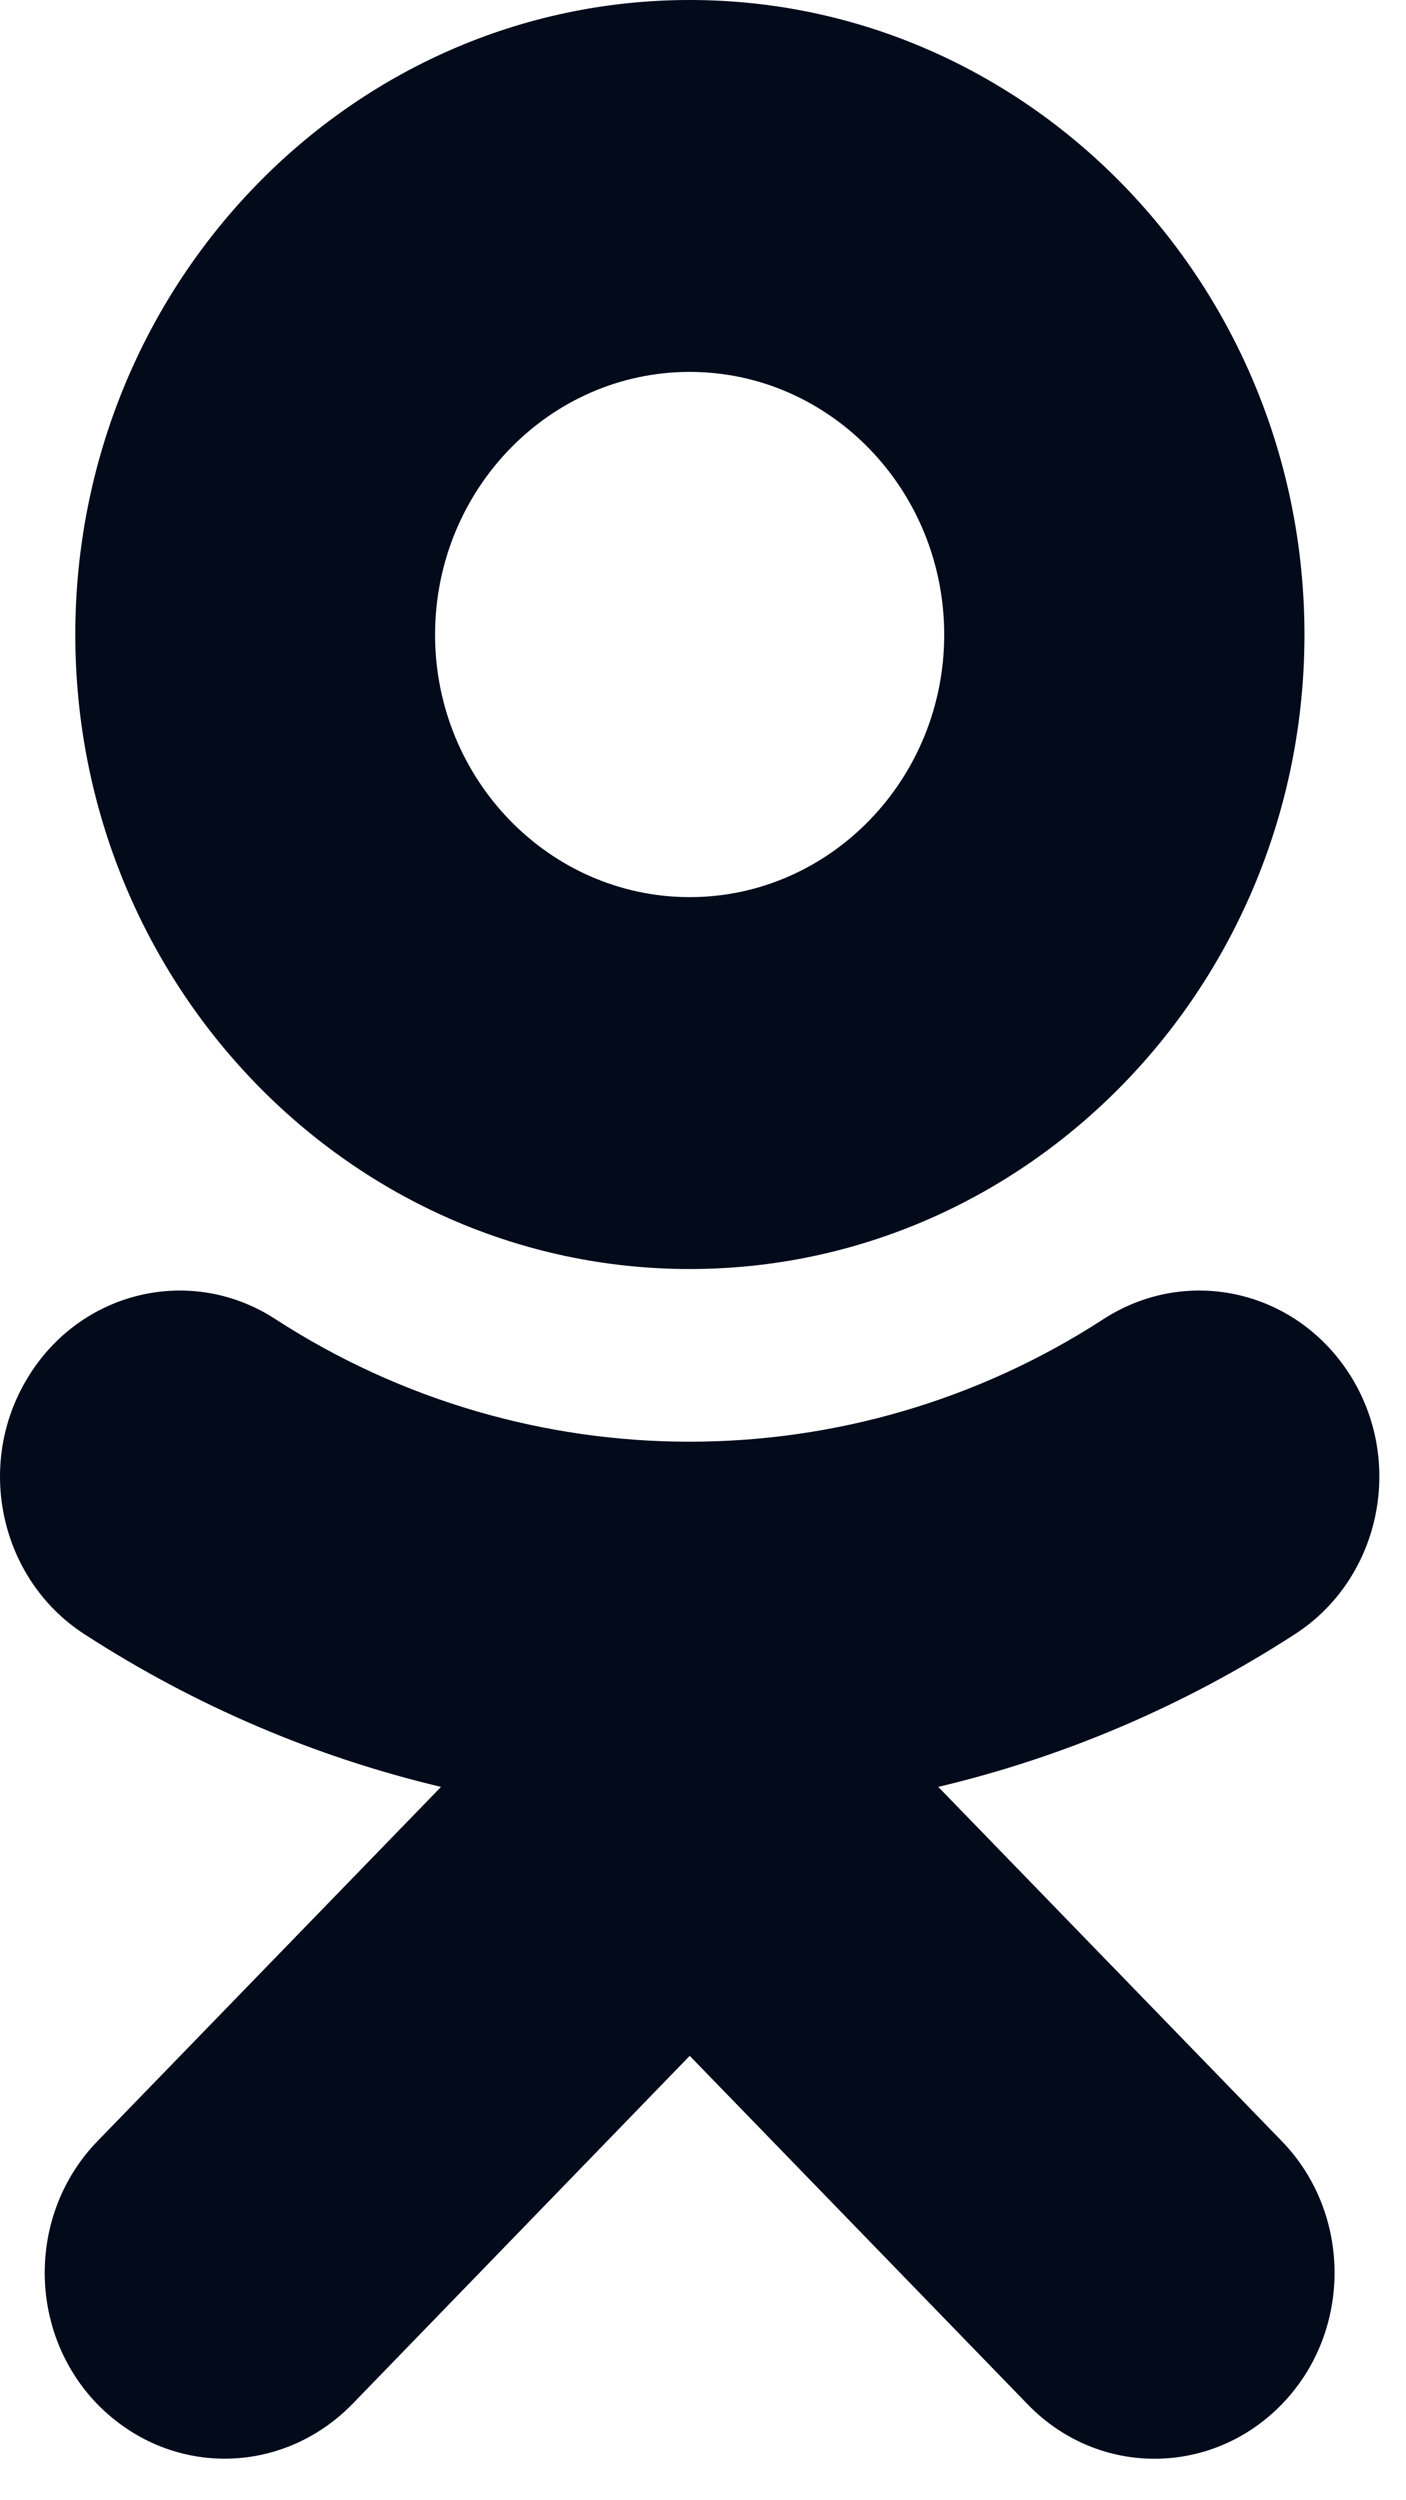 <svg width="9" height="16" viewBox="0 0 9 16" fill="none" xmlns="http://www.w3.org/2000/svg">
<path d="M4.415 2.38C5.313 2.38 6.044 3.135 6.044 4.062C6.044 4.987 5.313 5.741 4.415 5.741C3.516 5.741 2.785 4.987 2.785 4.062C2.785 3.135 3.516 2.38 4.415 2.38ZM4.415 8.121C6.585 8.121 8.35 6.3 8.35 4.062C8.35 1.821 6.585 0 4.415 0C2.244 0 0.482 1.821 0.482 4.062C0.482 6.3 2.244 8.121 4.415 8.121ZM6.006 11.435C6.807 11.245 7.578 10.918 8.29 10.457C8.829 10.108 8.991 9.373 8.653 8.817C8.312 8.258 7.603 8.091 7.061 8.443C5.451 9.487 3.378 9.487 1.765 8.443C1.227 8.091 0.515 8.258 0.177 8.817C-0.162 9.373 0.001 10.108 0.539 10.457C1.251 10.918 2.022 11.245 2.823 11.435L0.623 13.703C0.174 14.167 0.174 14.921 0.623 15.385C0.85 15.617 1.143 15.734 1.438 15.734C1.733 15.734 2.028 15.617 2.255 15.385L4.415 13.156L6.577 15.385C7.026 15.851 7.754 15.851 8.206 15.385C8.655 14.921 8.655 14.167 8.206 13.703L6.006 11.435Z" fill="#030A1A"/>
</svg>
